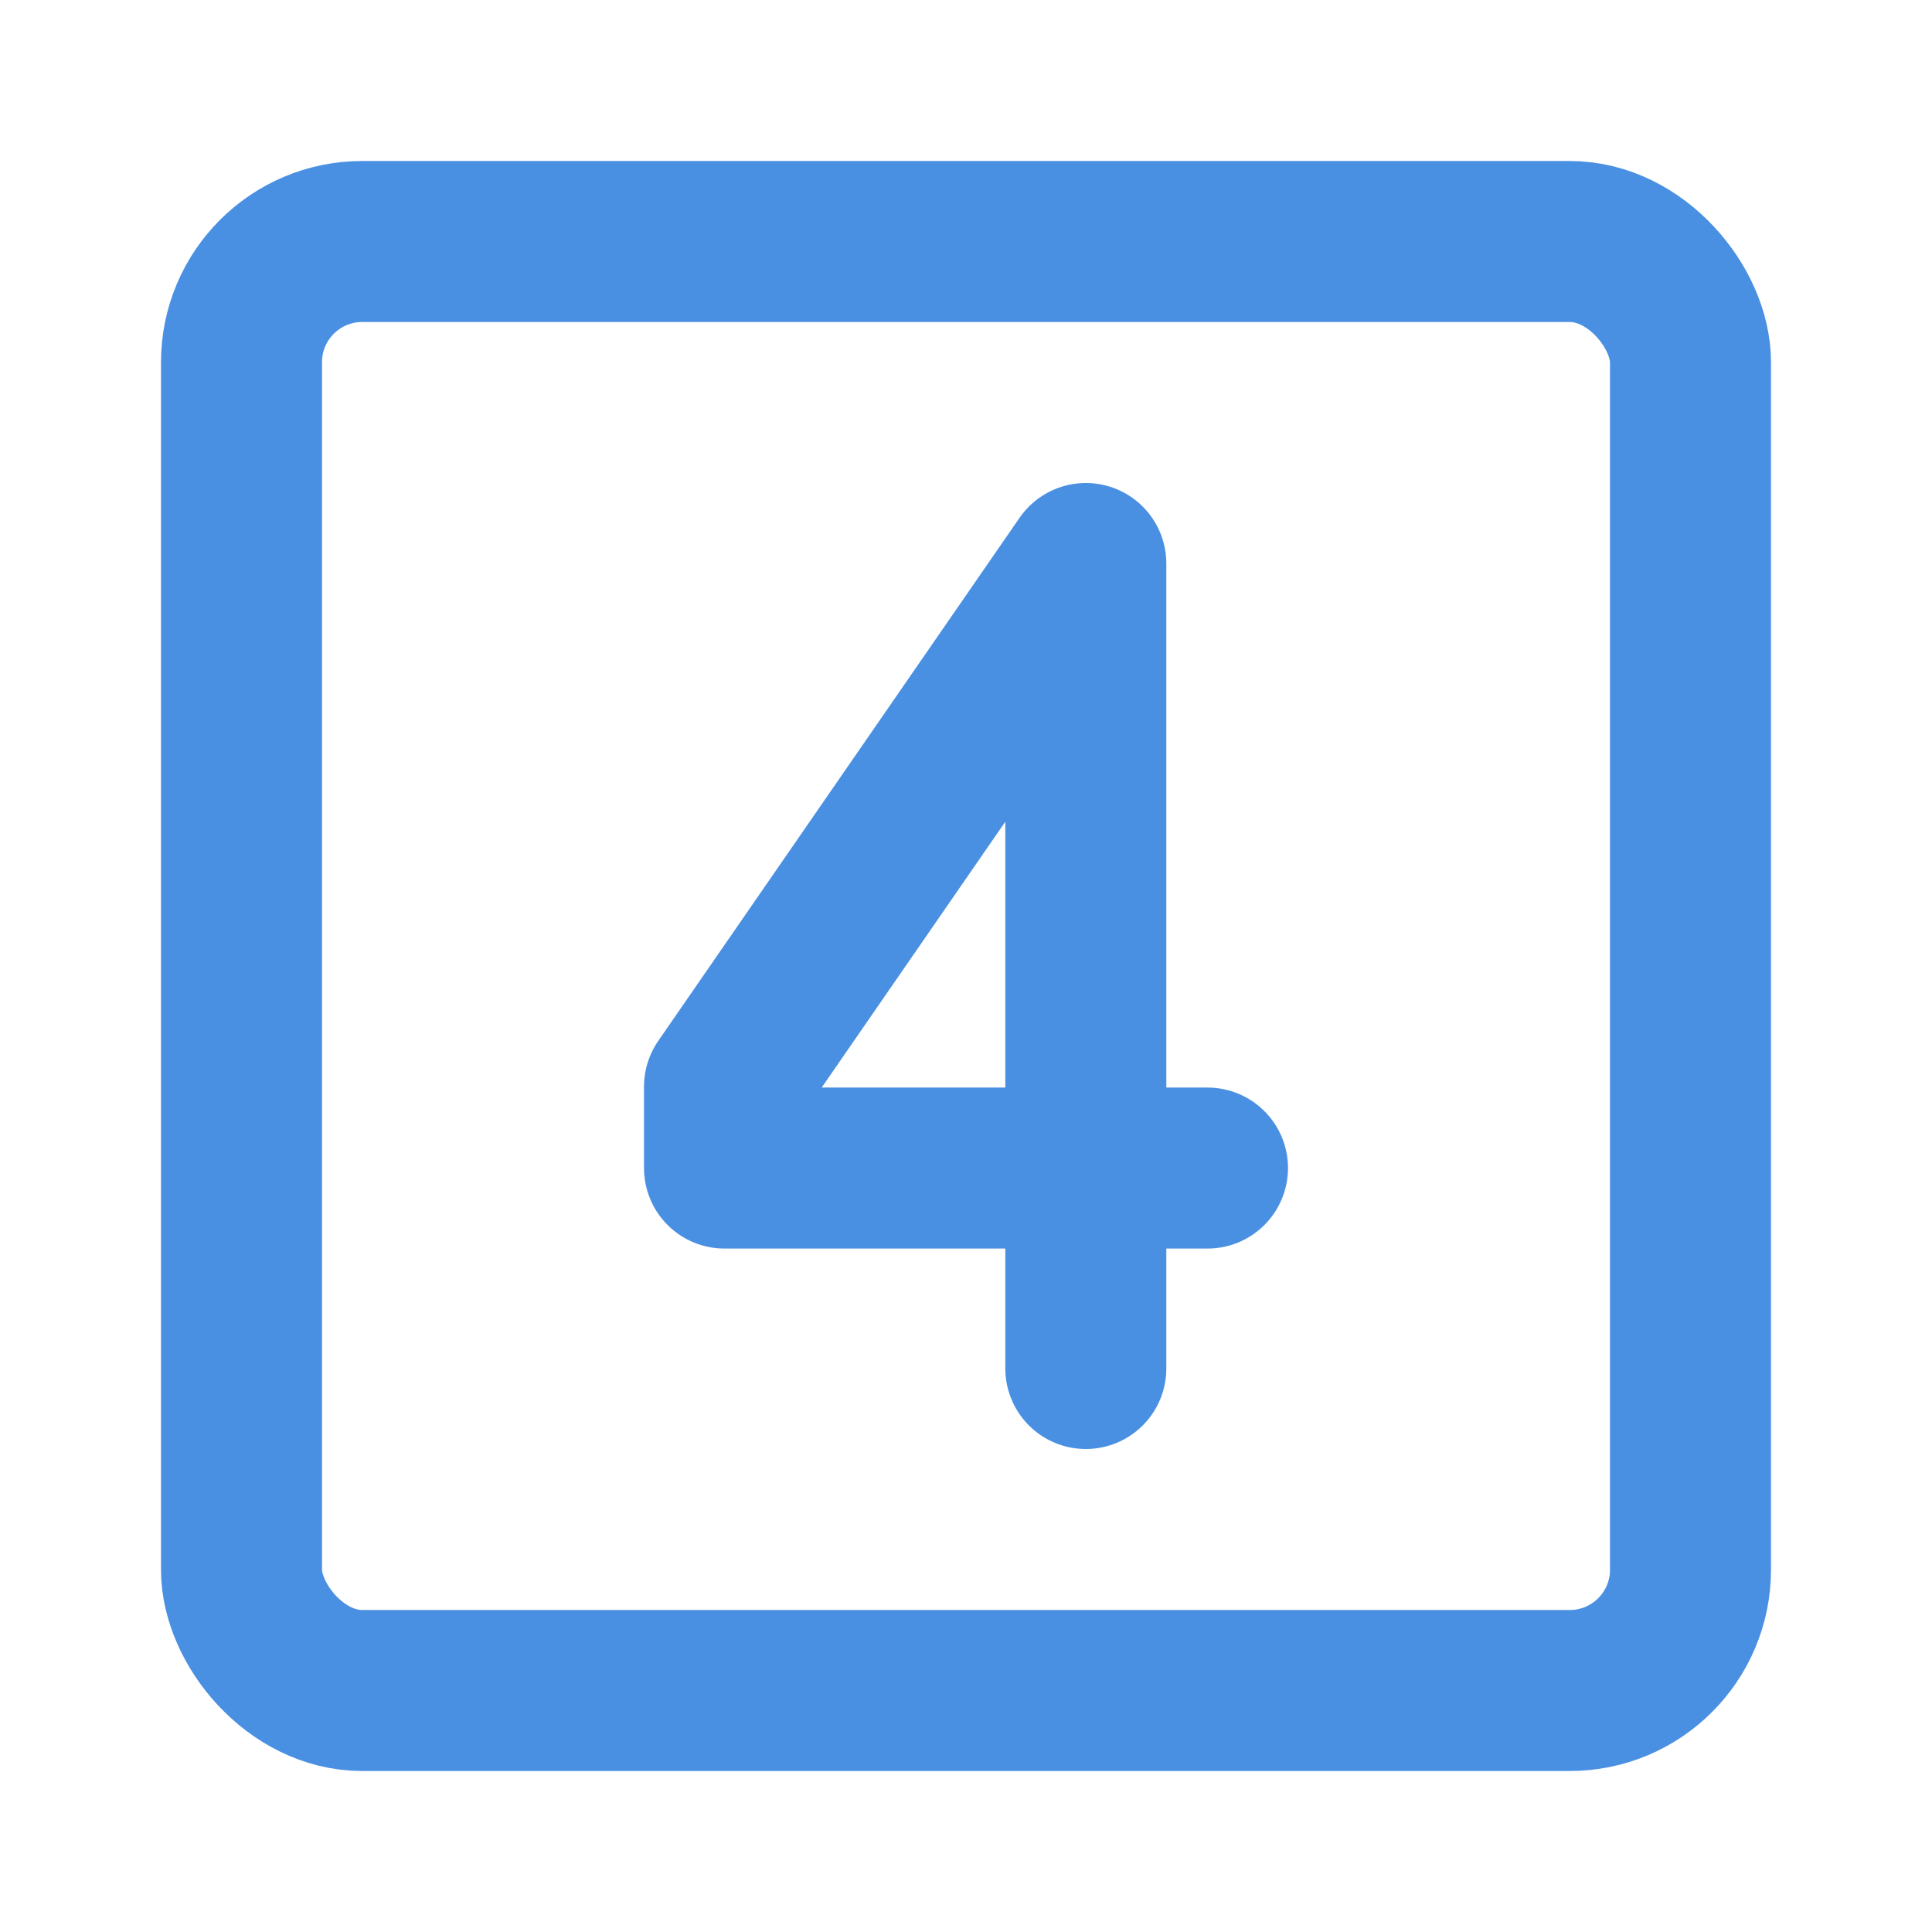<?xml version="1.0" encoding="UTF-8"?><svg width="21" height="21" viewBox="0 0 48 48" fill="none" xmlns="http://www.w3.org/2000/svg"><rect x="6" y="6" width="36" height="36" rx="3" fill="none" stroke="#4a90e2" stroke-width="4" stroke-linecap="round" stroke-linejoin="round"/><path d="M26.977 34V14L18 26.997V29.02H30" stroke="#4a90e2" stroke-width="4" stroke-linecap="round" stroke-linejoin="round"/></svg>